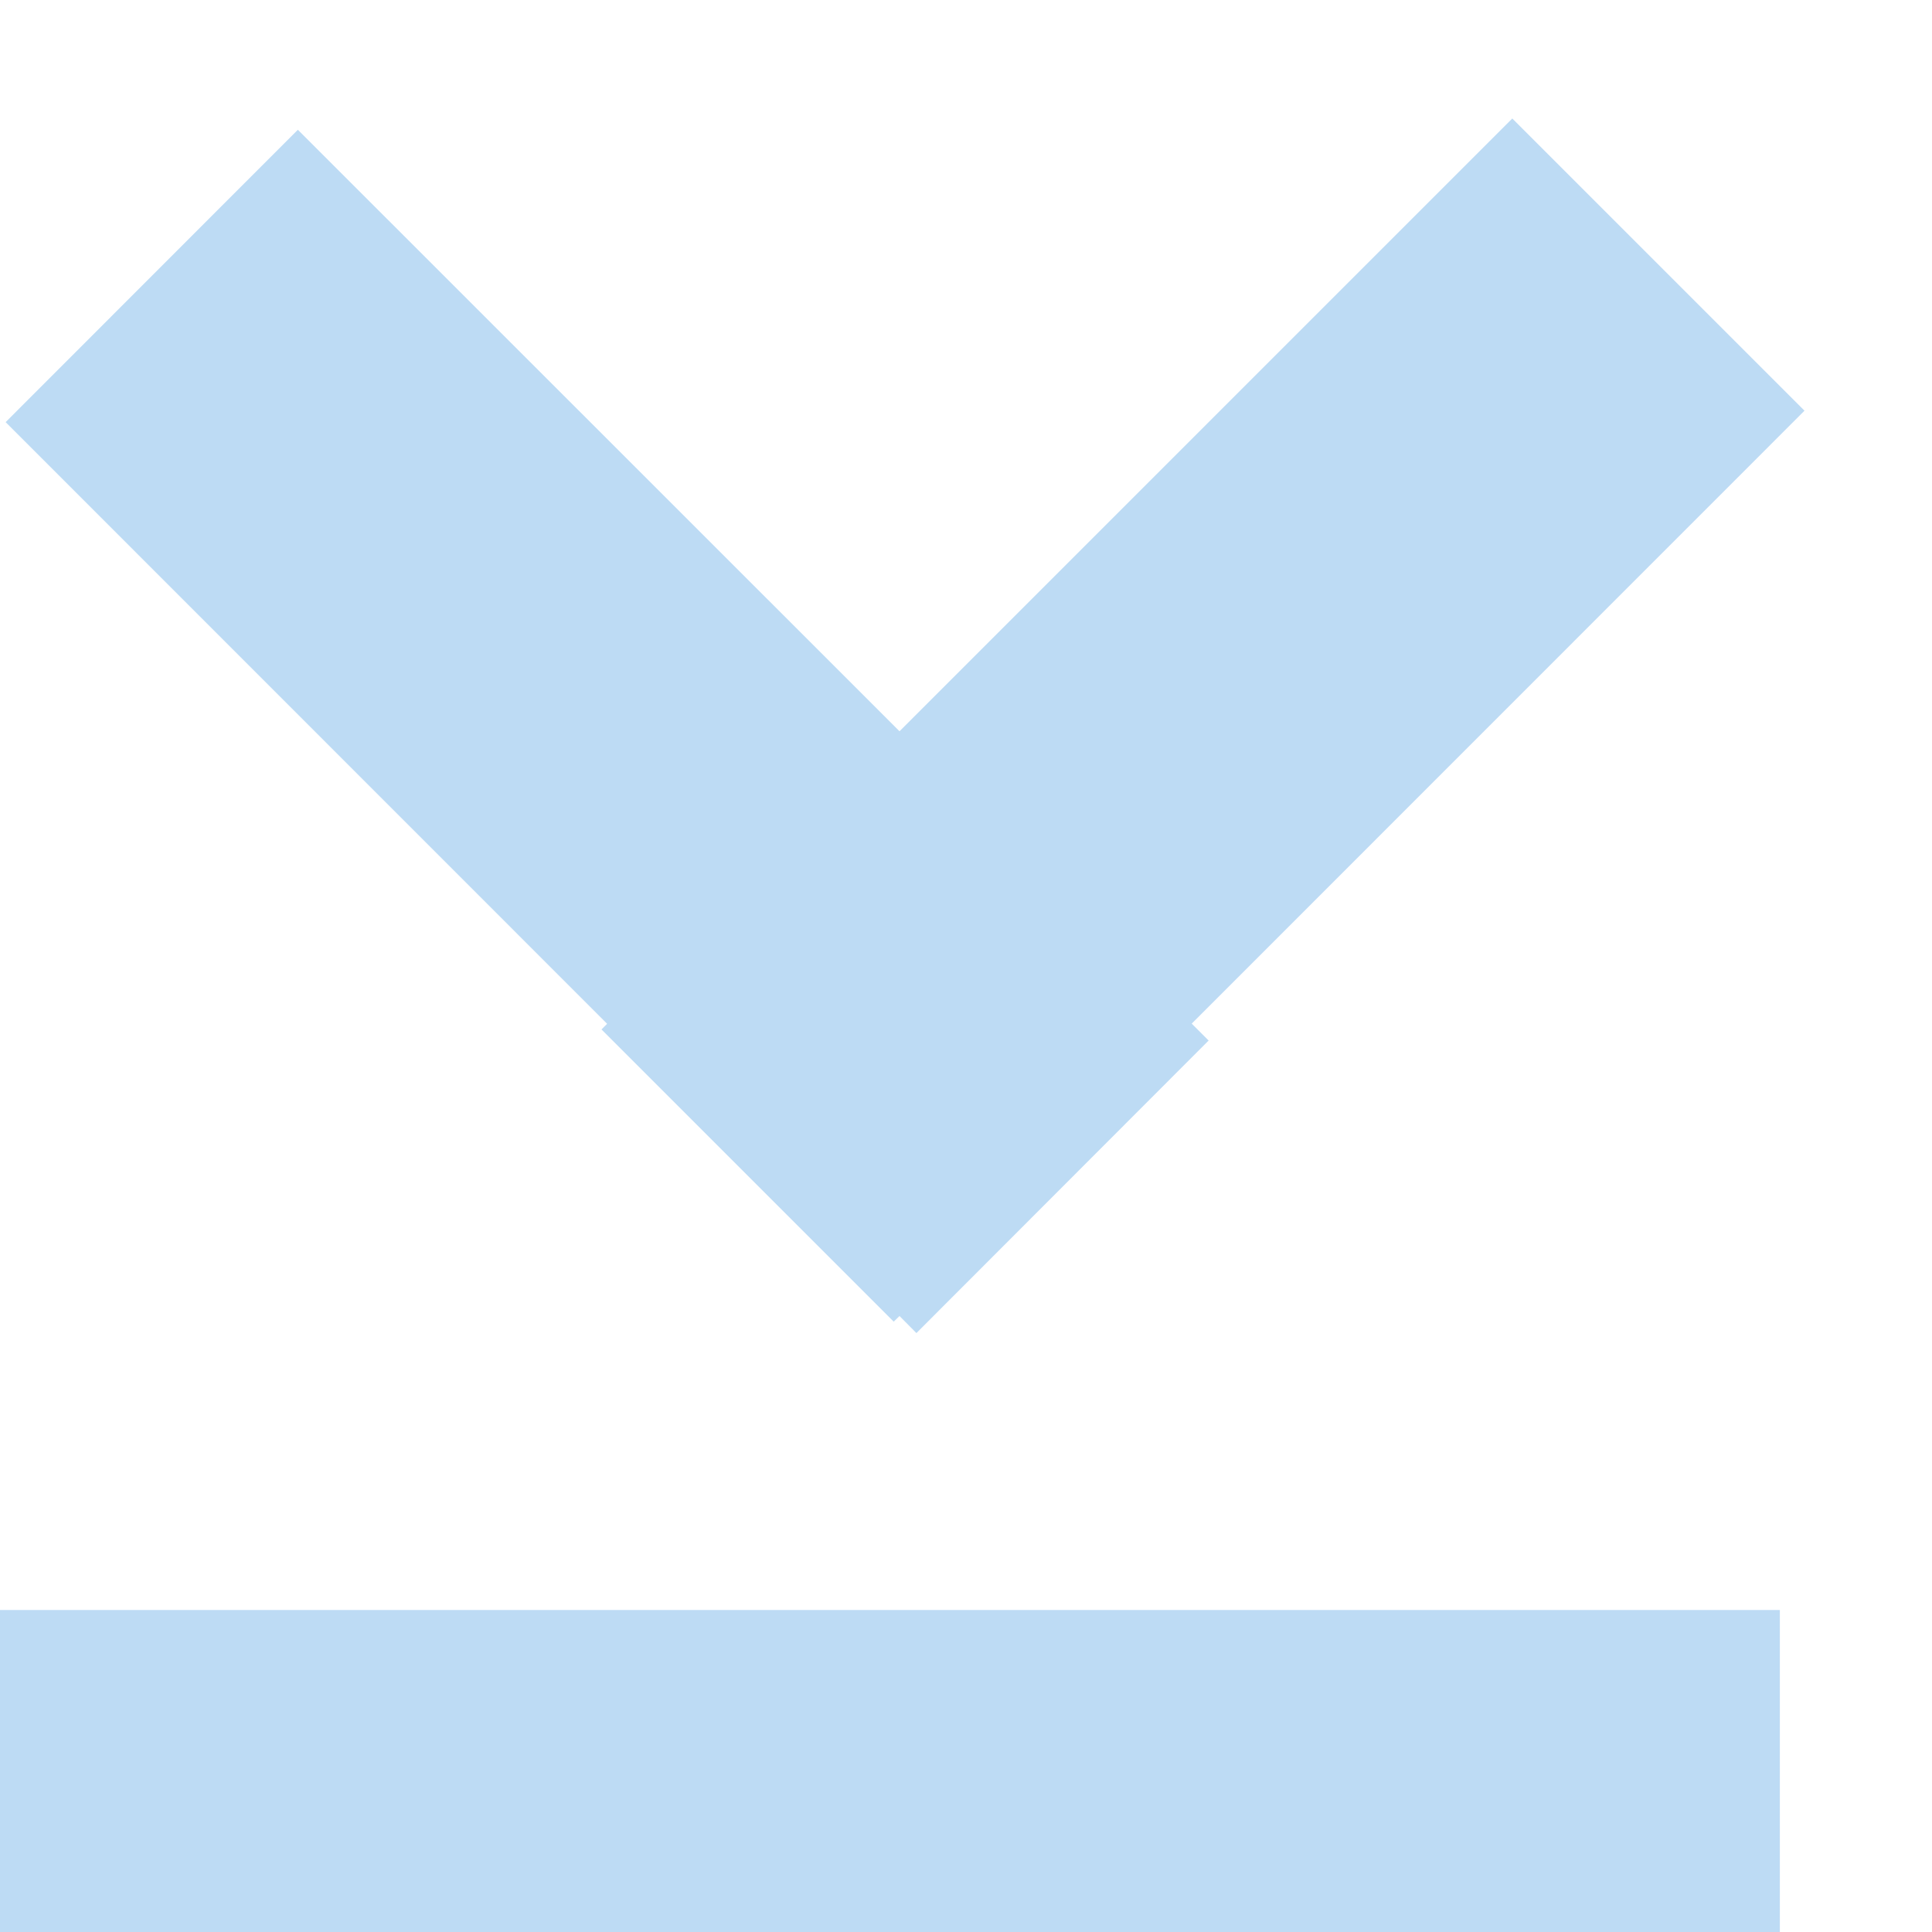 <svg width="12" height="12" xmlns="http://www.w3.org/2000/svg"><g fill="none" fill-rule="evenodd"><path d="M7.402 6.358l.105.105L5.692 8.28l-.105-.106-.036.035-1.815-1.815.035-.035L.035 2.622 1.85.806l3.737 3.736L9.393.736l1.815 1.815-3.806 3.807z" fill="#bddbf4"/><path d="M1 11h9.055" stroke="#bddbf4" stroke-width="2" stroke-linecap="square"/></g></svg>
